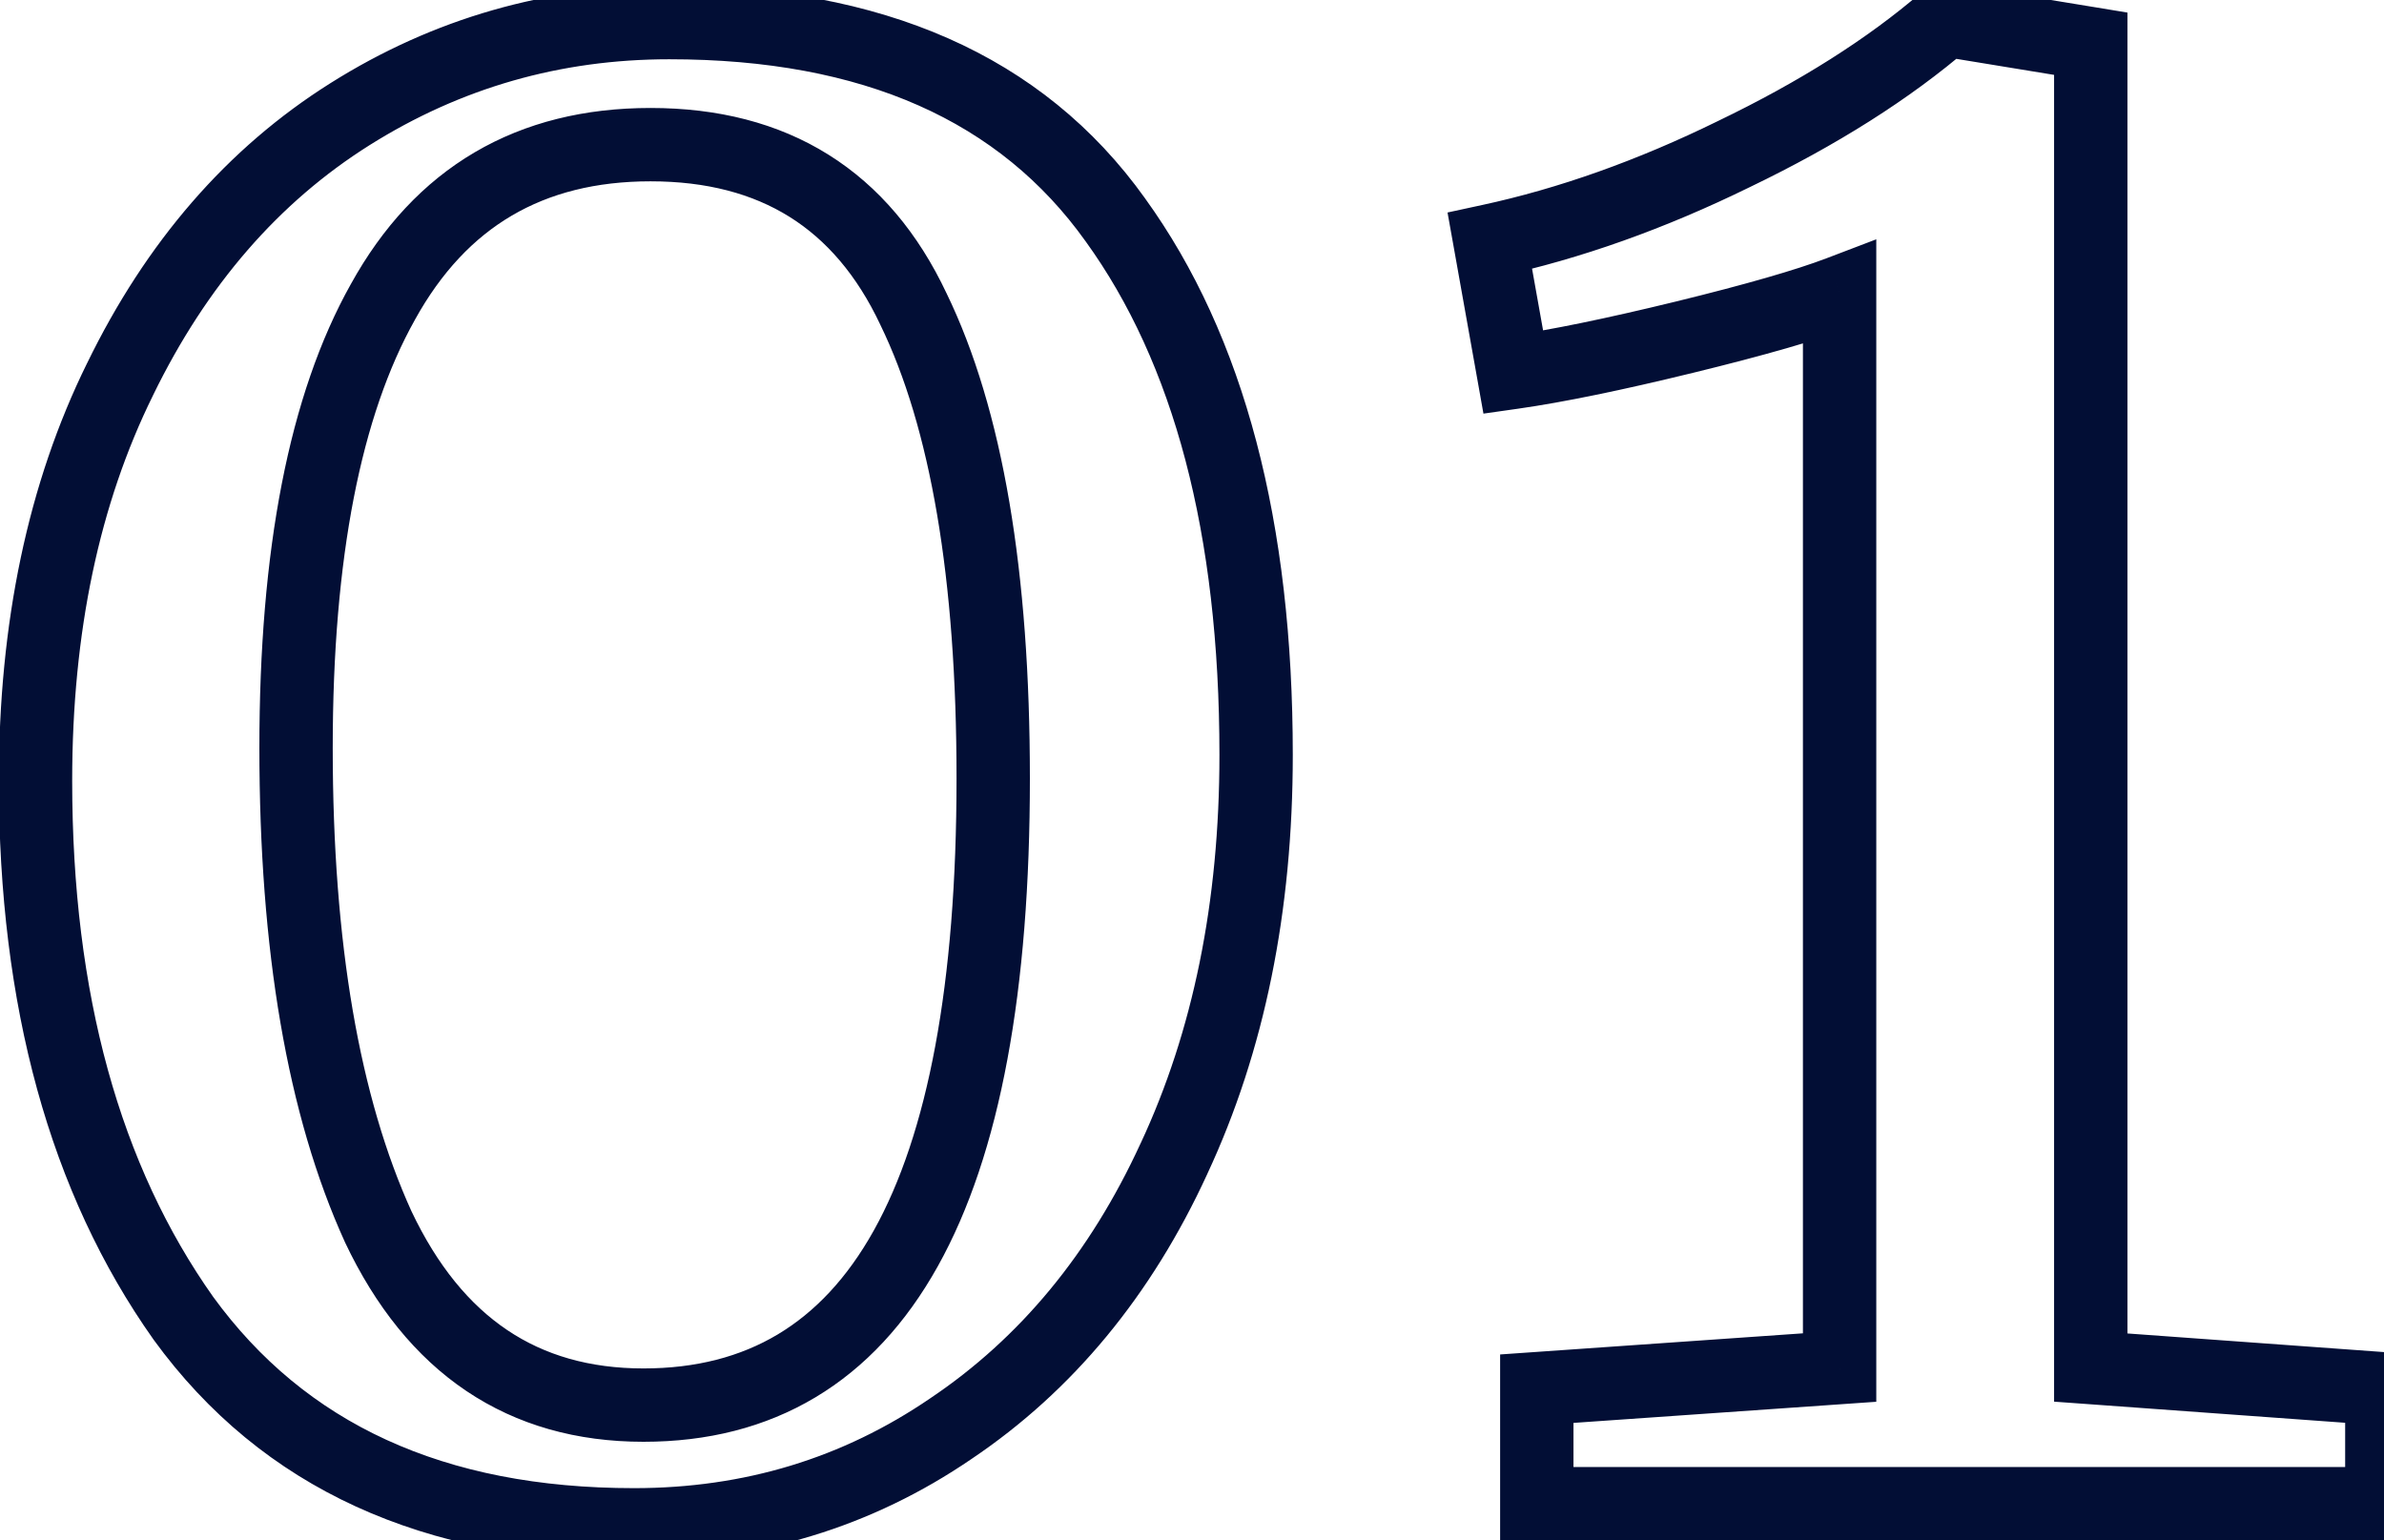 <svg width="65" height="42" viewBox="0 0 65 42" fill="none" xmlns="http://www.w3.org/2000/svg">
<mask id="path-1-outside-1_13_746" maskUnits="userSpaceOnUse" x="-1" y="-1" width="67" height="44" fill="black">
<rect fill="white" x="-1" y="-1" width="67" height="44"/>
<path d="M17.288 41.576C11.827 41.576 7.731 39.699 5 35.944C2.312 32.147 0.968 27.261 0.968 21.288C0.968 17.107 1.736 13.459 3.272 10.344C4.808 7.187 6.899 4.776 9.544 3.112C12.189 1.448 15.091 0.616 18.248 0.616C23.795 0.616 27.848 2.408 30.408 5.992C32.968 9.533 34.248 14.397 34.248 20.584C34.248 24.723 33.501 28.392 32.008 31.592C30.557 34.749 28.531 37.203 25.928 38.952C23.368 40.701 20.488 41.576 17.288 41.576ZM17.544 38.312C23.901 38.312 27.08 32.616 27.08 21.224C27.08 15.677 26.355 11.411 24.904 8.424C23.496 5.437 21.107 3.944 17.736 3.944C14.451 3.944 12.019 5.373 10.44 8.232C8.861 11.048 8.072 15.101 8.072 20.392C8.072 25.811 8.819 30.163 10.312 33.448C11.848 36.691 14.259 38.312 17.544 38.312ZM50.157 7.976C49.261 8.317 47.853 8.723 45.933 9.192C44.013 9.661 42.456 9.981 41.261 10.152L40.621 6.568C42.797 6.099 45.016 5.309 47.277 4.2C49.581 3.091 51.501 1.875 53.037 0.552H53.101L57.005 1.192V37.288L64.941 37.864V41H41.901V37.864L50.157 37.288V7.976Z"/>
</mask>
<path d="M5 35.944L4.184 36.522L4.191 36.532L5 35.944ZM3.272 10.344L4.169 10.786L4.171 10.781L3.272 10.344ZM9.544 3.112L10.076 3.958H10.076L9.544 3.112ZM30.408 5.992L29.594 6.573L29.598 6.578L30.408 5.992ZM32.008 31.592L31.102 31.169L31.099 31.174L32.008 31.592ZM25.928 38.952L25.37 38.122L25.364 38.126L25.928 38.952ZM24.904 8.424L23.999 8.85L24.005 8.861L24.904 8.424ZM10.44 8.232L11.312 8.721L11.315 8.715L10.44 8.232ZM10.312 33.448L9.402 33.862L9.405 33.869L9.408 33.876L10.312 33.448ZM17.288 40.576C12.082 40.576 8.316 38.804 5.809 35.356L4.191 36.532C7.145 40.593 11.571 42.576 17.288 42.576V40.576ZM5.816 35.366C3.278 31.78 1.968 27.113 1.968 21.288H-0.032C-0.032 27.41 1.346 32.513 4.184 36.522L5.816 35.366ZM1.968 21.288C1.968 17.229 2.713 13.738 4.169 10.786L2.375 9.902C0.759 13.179 -0.032 16.984 -0.032 21.288H1.968ZM4.171 10.781C5.636 7.771 7.608 5.511 10.076 3.958L9.012 2.266C6.189 4.041 3.98 6.603 2.373 9.907L4.171 10.781ZM10.076 3.958C12.561 2.396 15.277 1.616 18.248 1.616V-0.384C14.904 -0.384 11.818 0.5 9.012 2.266L10.076 3.958ZM18.248 1.616C23.565 1.616 27.27 3.32 29.594 6.573L31.222 5.411C28.426 1.496 24.024 -0.384 18.248 -0.384V1.616ZM29.598 6.578C31.993 9.891 33.248 14.523 33.248 20.584H35.248C35.248 14.272 33.943 9.176 31.218 5.406L29.598 6.578ZM33.248 20.584C33.248 24.602 32.524 28.122 31.102 31.169L32.914 32.015C34.479 28.662 35.248 24.844 35.248 20.584H33.248ZM31.099 31.174C29.717 34.183 27.804 36.486 25.37 38.122L26.486 39.782C29.257 37.919 31.398 35.315 32.917 32.01L31.099 31.174ZM25.364 38.126C22.976 39.758 20.294 40.576 17.288 40.576V42.576C20.683 42.576 23.76 41.644 26.492 39.778L25.364 38.126ZM17.544 39.312C19.287 39.312 20.86 38.92 22.229 38.102C23.596 37.286 24.704 36.078 25.569 34.527C27.283 31.457 28.08 26.98 28.08 21.224H26.08C26.08 26.86 25.288 30.927 23.823 33.553C23.099 34.85 22.22 35.778 21.203 36.386C20.188 36.992 18.979 37.312 17.544 37.312V39.312ZM28.08 21.224C28.08 15.615 27.35 11.172 25.803 7.987L24.005 8.861C25.359 11.649 26.08 15.74 26.08 21.224H28.08ZM25.808 7.998C25.037 6.361 23.97 5.081 22.586 4.216C21.204 3.352 19.572 2.944 17.736 2.944V4.944C19.271 4.944 20.519 5.283 21.526 5.912C22.532 6.541 23.363 7.5 24 8.85L25.808 7.998ZM17.736 2.944C15.945 2.944 14.335 3.335 12.941 4.154C11.548 4.973 10.427 6.187 9.565 7.749L11.315 8.715C12.032 7.418 12.916 6.488 13.955 5.878C14.993 5.268 16.242 4.944 17.736 4.944V2.944ZM9.568 7.743C7.868 10.775 7.072 15.028 7.072 20.392H9.072C9.072 15.175 9.855 11.321 11.312 8.721L9.568 7.743ZM7.072 20.392C7.072 25.888 7.827 30.398 9.402 33.862L11.222 33.034C9.81 29.927 9.072 25.733 9.072 20.392H7.072ZM9.408 33.876C10.235 35.622 11.328 36.994 12.714 37.926C14.105 38.861 15.729 39.312 17.544 39.312V37.312C16.073 37.312 14.85 36.952 13.83 36.266C12.805 35.577 11.925 34.517 11.216 33.02L9.408 33.876ZM50.157 7.976H51.157V6.525L49.801 7.042L50.157 7.976ZM45.933 9.192L46.17 10.163L45.933 9.192ZM41.261 10.152L40.277 10.328L40.446 11.278L41.402 11.142L41.261 10.152ZM40.621 6.568L40.41 5.59L39.467 5.794L39.637 6.744L40.621 6.568ZM47.277 4.2L46.843 3.299L46.837 3.302L47.277 4.2ZM53.037 0.552V-0.448H52.666L52.385 -0.206L53.037 0.552ZM53.101 0.552L53.263 -0.435L53.182 -0.448H53.101V0.552ZM57.005 1.192H58.005V0.343L57.167 0.205L57.005 1.192ZM57.005 37.288H56.005V38.218L56.933 38.285L57.005 37.288ZM64.941 37.864H65.941V36.934L65.013 36.867L64.941 37.864ZM64.941 41V42H65.941V41H64.941ZM41.901 41H40.901V42H41.901V41ZM41.901 37.864L41.831 36.866L40.901 36.931V37.864H41.901ZM50.157 37.288L50.227 38.286L51.157 38.221V37.288H50.157ZM49.801 7.042C48.966 7.36 47.608 7.753 45.696 8.221L46.17 10.163C48.098 9.692 49.556 9.275 50.513 8.91L49.801 7.042ZM45.696 8.221C43.79 8.686 42.268 8.998 41.12 9.162L41.402 11.142C42.643 10.965 44.236 10.636 46.17 10.163L45.696 8.221ZM42.245 9.976L41.605 6.392L39.637 6.744L40.277 10.328L42.245 9.976ZM40.832 7.546C43.097 7.057 45.392 6.238 47.717 5.098L46.837 3.302C44.639 4.38 42.497 5.14 40.41 5.59L40.832 7.546ZM47.711 5.101C50.074 3.963 52.073 2.702 53.69 1.31L52.385 -0.206C50.929 1.047 49.088 2.218 46.843 3.299L47.711 5.101ZM53.037 1.552H53.101V-0.448H53.037V1.552ZM52.939 1.539L56.843 2.179L57.167 0.205L53.263 -0.435L52.939 1.539ZM56.005 1.192V37.288H58.005V1.192H56.005ZM56.933 38.285L64.869 38.861L65.013 36.867L57.077 36.291L56.933 38.285ZM63.941 37.864V41H65.941V37.864H63.941ZM64.941 40H41.901V42H64.941V40ZM42.901 41V37.864H40.901V41H42.901ZM41.971 38.862L50.227 38.286L50.087 36.29L41.831 36.866L41.971 38.862ZM51.157 37.288V7.976H49.157V37.288H51.157Z" fill="#020E35" mask="url(#path-1-outside-1_13_746)"/>
</svg>
